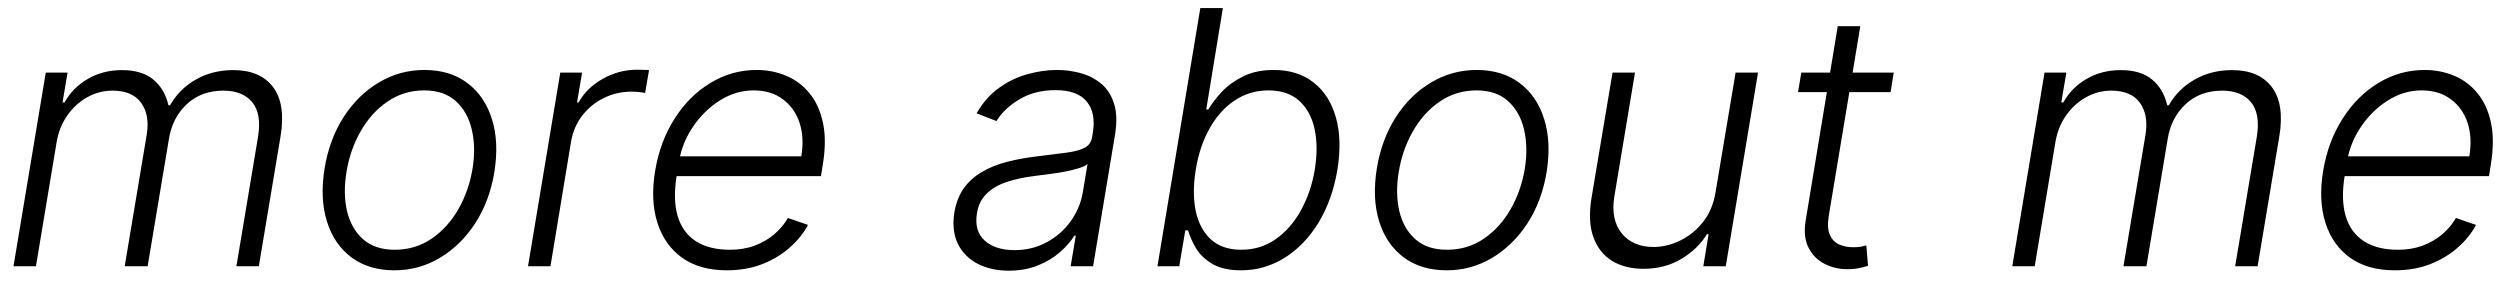 <svg width="169" height="19" viewBox="0 0 169 19" fill="none" xmlns="http://www.w3.org/2000/svg">
<path d="M0.912 18L3.094 4.909H4.568L4.227 6.92H4.364C4.744 6.244 5.273 5.713 5.949 5.327C6.625 4.935 7.392 4.739 8.25 4.739C9.148 4.739 9.852 4.952 10.364 5.378C10.875 5.798 11.216 6.378 11.386 7.116H11.497C11.906 6.389 12.483 5.812 13.227 5.386C13.972 4.955 14.821 4.739 15.776 4.739C16.986 4.739 17.881 5.122 18.46 5.889C19.04 6.656 19.207 7.77 18.963 9.23L17.497 18H15.98L17.446 9.23C17.611 8.196 17.477 7.42 17.046 6.903C16.614 6.386 15.966 6.128 15.102 6.128C14.102 6.128 13.276 6.435 12.622 7.048C11.974 7.656 11.574 8.435 11.421 9.384L9.98 18H8.429L9.92 9.094C10.062 8.207 9.935 7.491 9.537 6.946C9.145 6.401 8.5 6.128 7.602 6.128C6.994 6.128 6.423 6.278 5.889 6.58C5.361 6.875 4.912 7.287 4.543 7.815C4.179 8.338 3.94 8.938 3.827 9.614L2.429 18H0.912ZM26.661 18.273C25.514 18.273 24.548 17.983 23.764 17.403C22.979 16.818 22.425 16.009 22.102 14.974C21.778 13.94 21.724 12.747 21.94 11.395C22.155 10.077 22.584 8.918 23.227 7.918C23.874 6.912 24.67 6.131 25.613 5.574C26.556 5.011 27.582 4.73 28.69 4.73C29.843 4.73 30.809 5.023 31.587 5.608C32.371 6.193 32.925 7.003 33.249 8.037C33.579 9.071 33.636 10.267 33.42 11.625C33.204 12.938 32.772 14.094 32.124 15.094C31.477 16.088 30.681 16.866 29.738 17.429C28.8 17.991 27.775 18.273 26.661 18.273ZM26.678 16.884C27.61 16.884 28.44 16.636 29.167 16.142C29.9 15.642 30.505 14.977 30.982 14.148C31.459 13.312 31.78 12.395 31.945 11.395C32.099 10.44 32.082 9.562 31.894 8.761C31.707 7.96 31.346 7.318 30.812 6.835C30.278 6.352 29.567 6.111 28.681 6.111C27.755 6.111 26.925 6.364 26.192 6.869C25.459 7.369 24.854 8.04 24.377 8.881C23.9 9.716 23.582 10.631 23.423 11.625C23.264 12.585 23.275 13.463 23.457 14.258C23.644 15.054 24.005 15.69 24.539 16.168C25.079 16.645 25.792 16.884 26.678 16.884ZM35.693 18L37.875 4.909H39.349L39.008 6.92H39.119C39.483 6.261 40.026 5.73 40.747 5.327C41.474 4.918 42.25 4.713 43.074 4.713C43.199 4.713 43.338 4.716 43.492 4.722C43.645 4.722 43.773 4.727 43.875 4.739L43.611 6.281C43.543 6.27 43.423 6.253 43.253 6.23C43.088 6.207 42.903 6.196 42.699 6.196C42.017 6.196 41.386 6.341 40.807 6.631C40.233 6.915 39.75 7.31 39.358 7.815C38.972 8.321 38.722 8.898 38.608 9.545L37.21 18H35.693ZM49.131 18.273C47.91 18.273 46.901 17.989 46.106 17.421C45.31 16.847 44.754 16.054 44.435 15.043C44.117 14.026 44.069 12.855 44.291 11.531C44.512 10.213 44.95 9.043 45.603 8.02C46.256 6.991 47.063 6.188 48.023 5.608C48.984 5.023 50.026 4.73 51.151 4.73C51.861 4.73 52.526 4.861 53.146 5.122C53.765 5.378 54.291 5.773 54.722 6.307C55.16 6.835 55.464 7.503 55.634 8.31C55.805 9.111 55.799 10.06 55.617 11.156L55.498 11.906H45.271L45.484 10.568H54.168C54.31 9.727 54.271 8.972 54.049 8.301C53.827 7.631 53.45 7.099 52.916 6.707C52.387 6.31 51.731 6.111 50.947 6.111C50.146 6.111 49.387 6.335 48.671 6.784C47.961 7.233 47.359 7.818 46.864 8.54C46.376 9.256 46.06 10.02 45.918 10.832L45.748 11.838C45.566 12.946 45.589 13.875 45.816 14.625C46.043 15.369 46.455 15.932 47.052 16.312C47.648 16.693 48.413 16.884 49.344 16.884C49.969 16.884 50.535 16.787 51.041 16.594C51.546 16.401 51.986 16.142 52.361 15.818C52.736 15.489 53.038 15.128 53.265 14.736L54.62 15.204C54.33 15.756 53.921 16.264 53.393 16.73C52.87 17.196 52.248 17.571 51.526 17.855C50.81 18.134 50.012 18.273 49.131 18.273ZM68.19 18.298C67.401 18.298 66.704 18.145 66.102 17.838C65.5 17.526 65.051 17.077 64.756 16.491C64.466 15.901 64.386 15.185 64.517 14.344C64.631 13.696 64.847 13.151 65.165 12.707C65.489 12.264 65.898 11.901 66.392 11.617C66.886 11.327 67.454 11.099 68.097 10.935C68.739 10.77 69.438 10.645 70.193 10.56C70.932 10.469 71.562 10.389 72.085 10.321C72.608 10.253 73.014 10.145 73.304 9.997C73.594 9.849 73.767 9.611 73.824 9.281L73.875 8.974C74.023 8.082 73.886 7.381 73.466 6.869C73.046 6.352 72.341 6.094 71.352 6.094C70.409 6.094 69.591 6.304 68.898 6.724C68.21 7.139 67.699 7.625 67.364 8.182L66.017 7.662C66.426 6.946 66.929 6.375 67.526 5.949C68.122 5.517 68.761 5.207 69.443 5.02C70.125 4.827 70.798 4.73 71.463 4.73C71.963 4.73 72.472 4.795 72.989 4.926C73.506 5.057 73.969 5.284 74.378 5.608C74.793 5.926 75.097 6.372 75.29 6.946C75.489 7.514 75.517 8.236 75.375 9.111L73.892 18H72.375L72.724 15.929H72.631C72.392 16.315 72.062 16.69 71.642 17.054C71.227 17.418 70.73 17.716 70.151 17.949C69.571 18.182 68.918 18.298 68.19 18.298ZM68.574 16.909C69.381 16.909 70.111 16.73 70.764 16.372C71.423 16.014 71.963 15.54 72.383 14.949C72.81 14.352 73.082 13.696 73.202 12.98L73.517 11.088C73.392 11.196 73.188 11.293 72.903 11.378C72.625 11.463 72.31 11.54 71.957 11.608C71.611 11.671 71.261 11.724 70.909 11.77C70.562 11.815 70.256 11.855 69.989 11.889C69.233 11.98 68.574 12.122 68.011 12.315C67.454 12.508 67.008 12.776 66.673 13.117C66.338 13.452 66.128 13.883 66.043 14.412C65.912 15.207 66.085 15.824 66.562 16.261C67.046 16.693 67.716 16.909 68.574 16.909ZM78.243 18L81.141 0.545H82.666L81.541 7.406H81.678C81.91 7.014 82.22 6.611 82.606 6.196C82.999 5.781 83.481 5.435 84.055 5.156C84.629 4.872 85.317 4.73 86.118 4.73C87.192 4.73 88.087 5.014 88.803 5.582C89.524 6.145 90.027 6.935 90.311 7.952C90.595 8.963 90.626 10.142 90.405 11.489C90.178 12.841 89.754 14.026 89.135 15.043C88.516 16.06 87.754 16.852 86.851 17.421C85.947 17.989 84.962 18.273 83.894 18.273C83.098 18.273 82.456 18.131 81.967 17.847C81.484 17.562 81.115 17.213 80.859 16.798C80.609 16.378 80.428 15.969 80.314 15.571H80.126L79.717 18H78.243ZM80.834 11.463C80.663 12.52 80.663 13.457 80.834 14.276C81.01 15.088 81.354 15.727 81.865 16.193C82.382 16.653 83.064 16.884 83.91 16.884C84.78 16.884 85.555 16.645 86.237 16.168C86.925 15.685 87.493 15.034 87.942 14.216C88.396 13.398 88.709 12.48 88.879 11.463C89.044 10.457 89.041 9.551 88.871 8.744C88.7 7.938 88.356 7.298 87.84 6.827C87.322 6.349 86.626 6.111 85.751 6.111C84.899 6.111 84.132 6.341 83.45 6.801C82.774 7.256 82.212 7.886 81.763 8.693C81.314 9.494 81.004 10.418 80.834 11.463ZM97.794 18.273C96.646 18.273 95.68 17.983 94.896 17.403C94.112 16.818 93.558 16.009 93.234 14.974C92.91 13.94 92.856 12.747 93.072 11.395C93.288 10.077 93.717 8.918 94.359 7.918C95.007 6.912 95.803 6.131 96.746 5.574C97.689 5.011 98.715 4.73 99.822 4.73C100.976 4.73 101.942 5.023 102.72 5.608C103.504 6.193 104.058 7.003 104.382 8.037C104.712 9.071 104.768 10.267 104.553 11.625C104.337 12.938 103.905 14.094 103.257 15.094C102.609 16.088 101.814 16.866 100.871 17.429C99.933 17.991 98.908 18.273 97.794 18.273ZM97.811 16.884C98.743 16.884 99.572 16.636 100.3 16.142C101.033 15.642 101.638 14.977 102.115 14.148C102.592 13.312 102.913 12.395 103.078 11.395C103.232 10.44 103.214 9.562 103.027 8.761C102.839 7.96 102.479 7.318 101.945 6.835C101.411 6.352 100.7 6.111 99.814 6.111C98.888 6.111 98.058 6.364 97.325 6.869C96.592 7.369 95.987 8.04 95.51 8.881C95.033 9.716 94.715 10.631 94.555 11.625C94.396 12.585 94.408 13.463 94.59 14.258C94.777 15.054 95.138 15.69 95.672 16.168C96.212 16.645 96.925 16.884 97.811 16.884ZM115.971 12.997L117.326 4.909H118.843L116.661 18H115.144L115.502 15.827H115.391C114.982 16.497 114.403 17.057 113.653 17.506C112.908 17.949 112.056 18.171 111.096 18.171C110.261 18.171 109.548 17.989 108.957 17.625C108.371 17.256 107.954 16.716 107.704 16.006C107.454 15.296 107.414 14.423 107.585 13.389L109.008 4.909H110.525L109.127 13.296C108.962 14.318 109.127 15.142 109.621 15.767C110.121 16.386 110.843 16.696 111.786 16.696C112.377 16.696 112.968 16.554 113.559 16.27C114.156 15.986 114.673 15.571 115.11 15.026C115.553 14.474 115.84 13.798 115.971 12.997ZM128.016 4.909L127.803 6.23H121.547L121.768 4.909H128.016ZM124.232 1.773H125.757L123.626 14.582C123.536 15.128 123.558 15.557 123.695 15.869C123.831 16.176 124.041 16.395 124.325 16.526C124.609 16.651 124.922 16.713 125.263 16.713C125.462 16.713 125.632 16.702 125.774 16.679C125.922 16.651 126.053 16.622 126.166 16.594L126.277 17.966C126.112 18.023 125.916 18.074 125.689 18.119C125.462 18.171 125.189 18.196 124.871 18.196C124.314 18.196 123.8 18.074 123.328 17.829C122.857 17.585 122.499 17.222 122.254 16.739C122.01 16.256 121.945 15.656 122.058 14.94L124.232 1.773ZM136.029 18L138.211 4.909H139.685L139.344 6.92H139.481C139.862 6.244 140.39 5.713 141.066 5.327C141.742 4.935 142.509 4.739 143.367 4.739C144.265 4.739 144.969 4.952 145.481 5.378C145.992 5.798 146.333 6.378 146.504 7.116H146.614C147.023 6.389 147.6 5.812 148.344 5.386C149.089 4.955 149.938 4.739 150.893 4.739C152.103 4.739 152.998 5.122 153.577 5.889C154.157 6.656 154.325 7.77 154.08 9.23L152.614 18H151.097L152.563 9.23C152.728 8.196 152.594 7.42 152.163 6.903C151.731 6.386 151.083 6.128 150.219 6.128C149.219 6.128 148.393 6.435 147.739 7.048C147.092 7.656 146.691 8.435 146.538 9.384L145.097 18H143.546L145.038 9.094C145.18 8.207 145.052 7.491 144.654 6.946C144.262 6.401 143.617 6.128 142.719 6.128C142.112 6.128 141.54 6.278 141.006 6.58C140.478 6.875 140.029 7.287 139.66 7.815C139.296 8.338 139.058 8.938 138.944 9.614L137.546 18H136.029ZM161.889 18.273C160.668 18.273 159.659 17.989 158.864 17.421C158.068 16.847 157.511 16.054 157.193 15.043C156.875 14.026 156.827 12.855 157.048 11.531C157.27 10.213 157.707 9.043 158.361 8.02C159.014 6.991 159.821 6.188 160.781 5.608C161.741 5.023 162.784 4.73 163.909 4.73C164.619 4.73 165.284 4.861 165.903 5.122C166.523 5.378 167.048 5.773 167.48 6.307C167.918 6.835 168.222 7.503 168.392 8.31C168.562 9.111 168.557 10.06 168.375 11.156L168.256 11.906H158.028L158.241 10.568H166.926C167.068 9.727 167.028 8.972 166.807 8.301C166.585 7.631 166.207 7.099 165.673 6.707C165.145 6.31 164.489 6.111 163.705 6.111C162.903 6.111 162.145 6.335 161.429 6.784C160.719 7.233 160.116 7.818 159.622 8.54C159.134 9.256 158.818 10.02 158.676 10.832L158.506 11.838C158.324 12.946 158.347 13.875 158.574 14.625C158.801 15.369 159.213 15.932 159.81 16.312C160.406 16.693 161.17 16.884 162.102 16.884C162.727 16.884 163.293 16.787 163.798 16.594C164.304 16.401 164.744 16.142 165.119 15.818C165.494 15.489 165.795 15.128 166.023 14.736L167.378 15.204C167.088 15.756 166.679 16.264 166.151 16.73C165.628 17.196 165.006 17.571 164.284 17.855C163.568 18.134 162.77 18.273 161.889 18.273Z" fill="black"/>
</svg>
